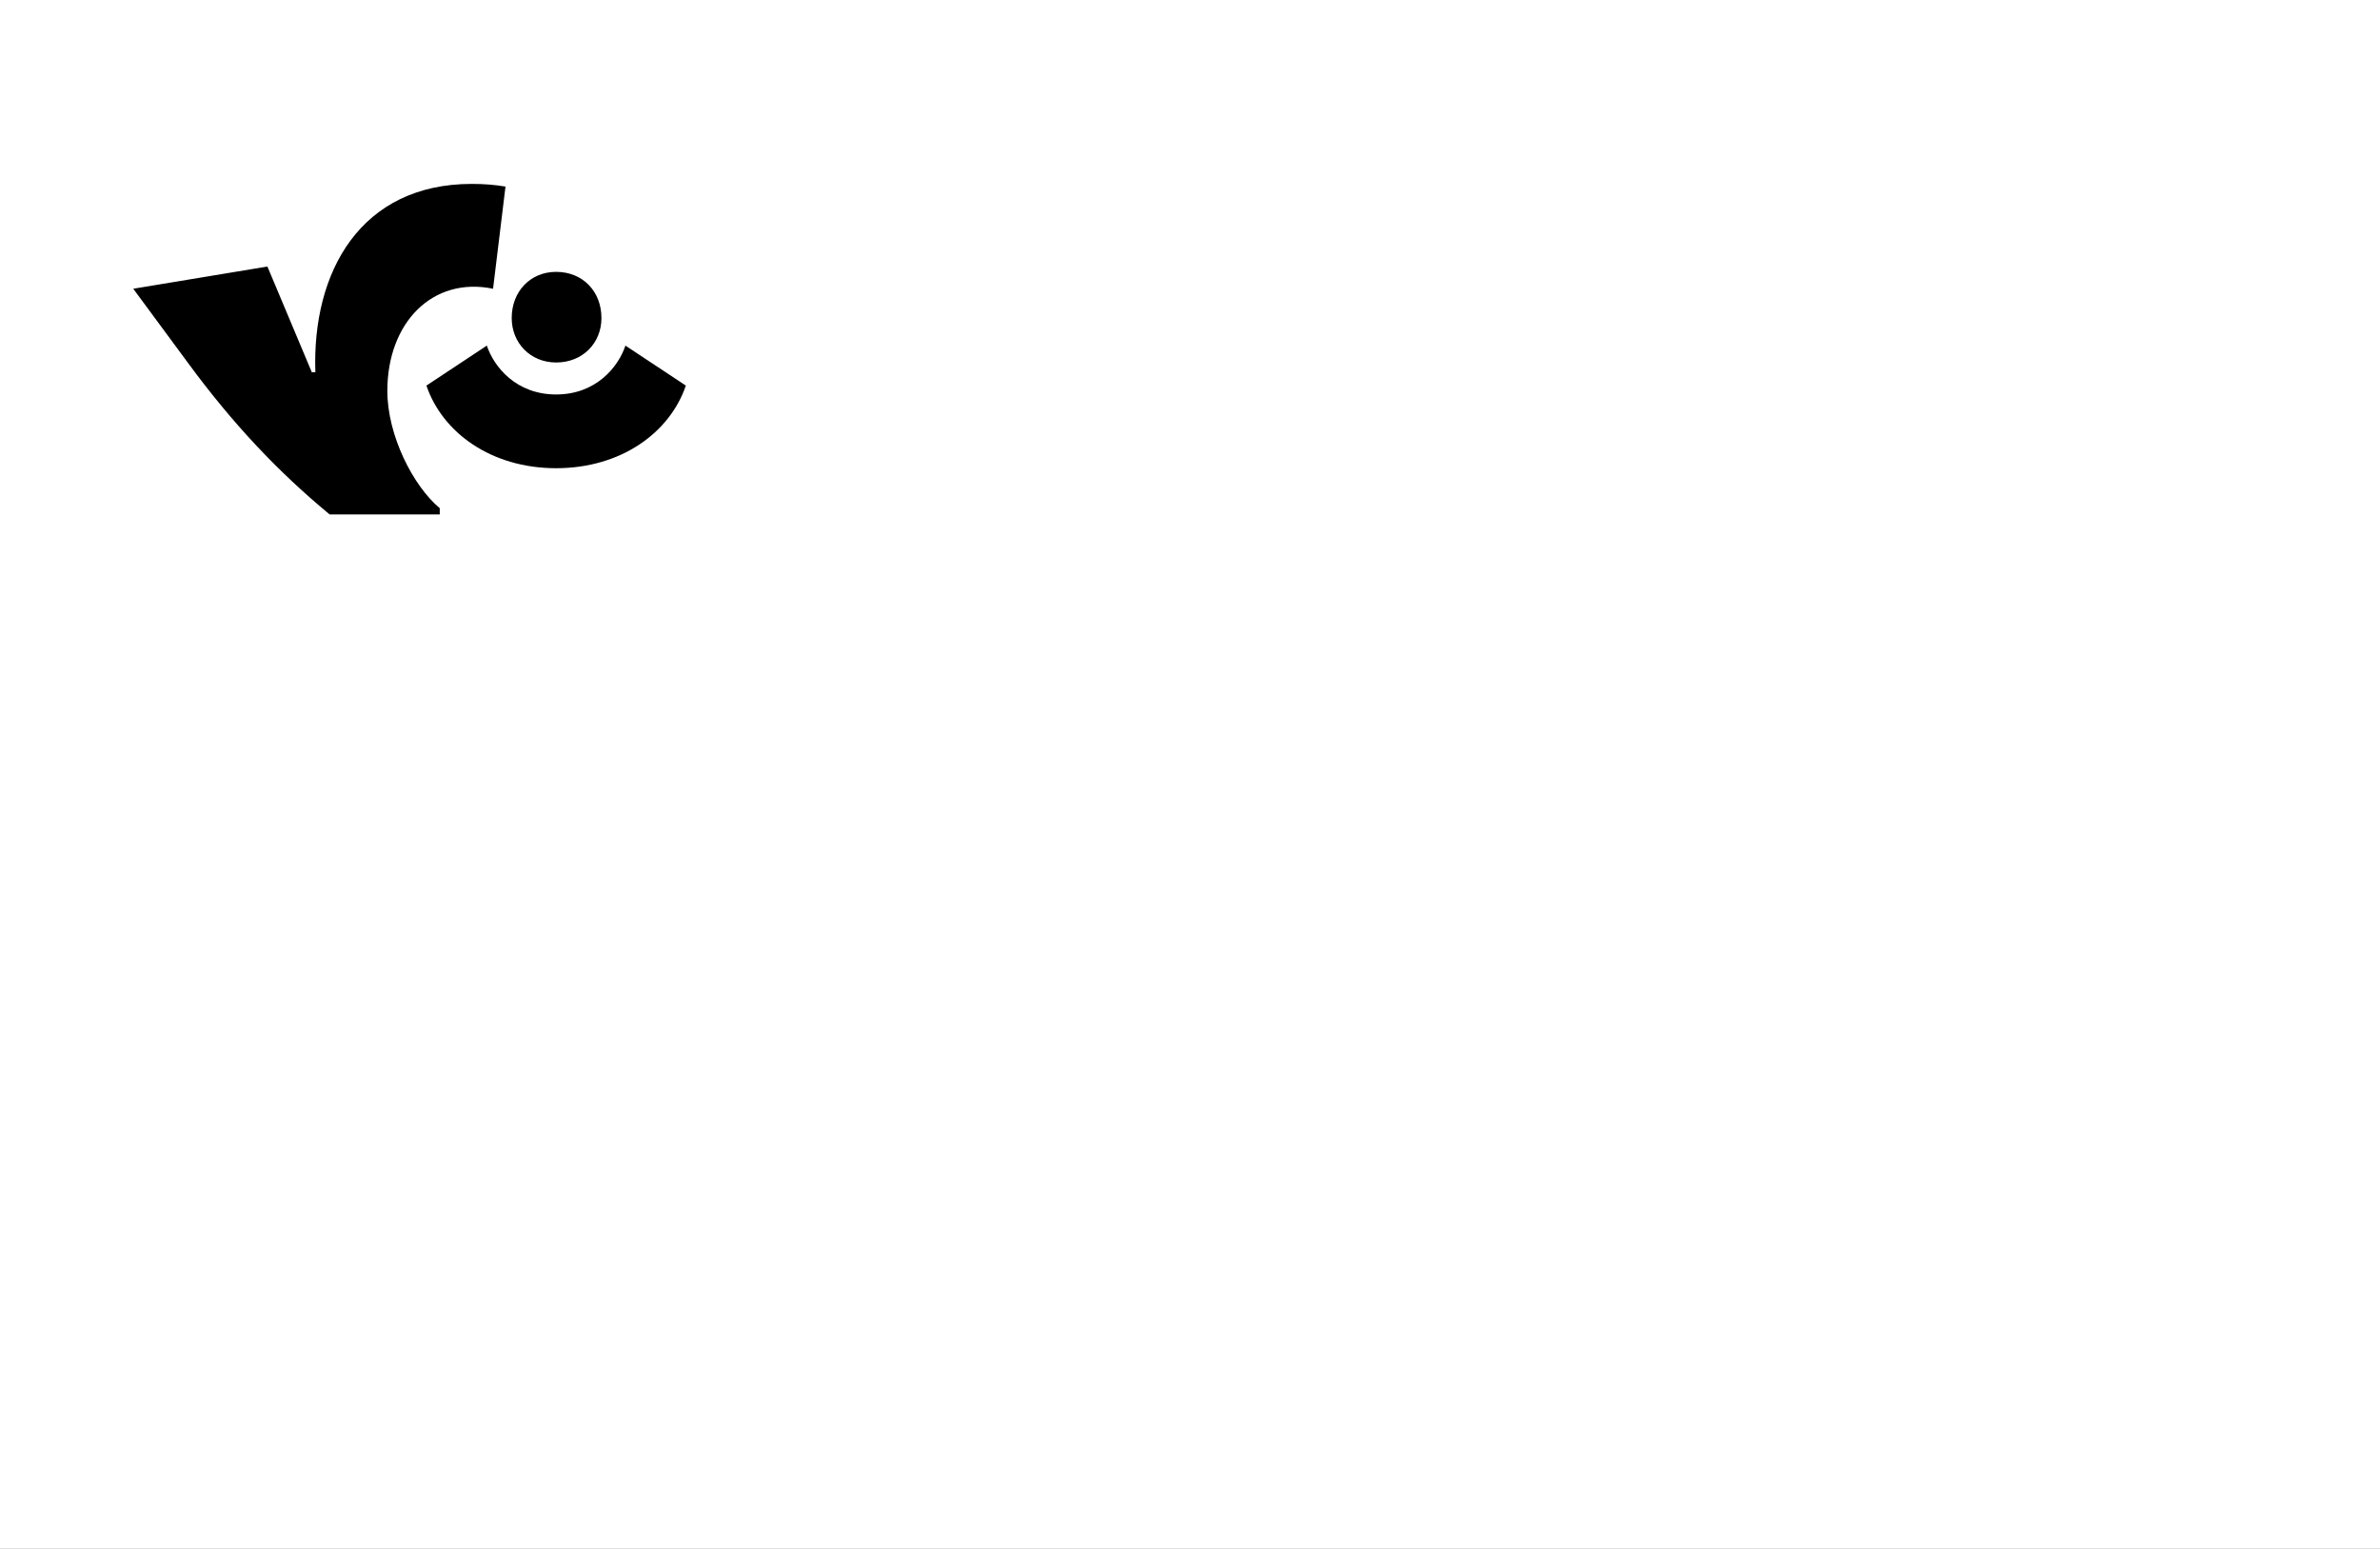 <?xml version="1.0" encoding="UTF-8"?>
<svg height="1743" version="1.1" width="2679" xmlns="http://www.w3.org/2000/svg" xmlns:xlink="http://www.w3.org/1999/xlink">
 <rect width="100%" height="100%" fill="#808080" stroke="none"/>
 <path d="M0,0 l2679,0 l0,1743 l-2679,0 Z M0,0" fill="rgb(255,255,255)" transform="matrix(1,0,0,-1,0,1743)"/>
 <path d="M-76,664 l0,7 c-30,25,-59,82,-59,132 c0,77,51,129,119,115 l14,115 c-12,2,-24,3,-38,3 c-125,0,-180,-99,-176,-212 l-4,0 l-50,119 l-151,-25 l62,-84 c50,-68,101,-122,159,-170 Z M201,809 l-68,45 c-8,-24,-33,-55,-78,-55 c-45,0,-70,31,-78,55 l-68,-45 c18,-53,73,-93,146,-93 c73,0,128,40,146,93 Z M106,885 c0,30,-21,52,-51,52 c-29,0,-50,-22,-50,-52 c0,-28,21,-50,50,-50 c30,0,51,22,51,50 Z M106,885" fill="rgb(0,0,0)" transform="matrix(1,0,0,-1,571,1243)"/>
</svg>